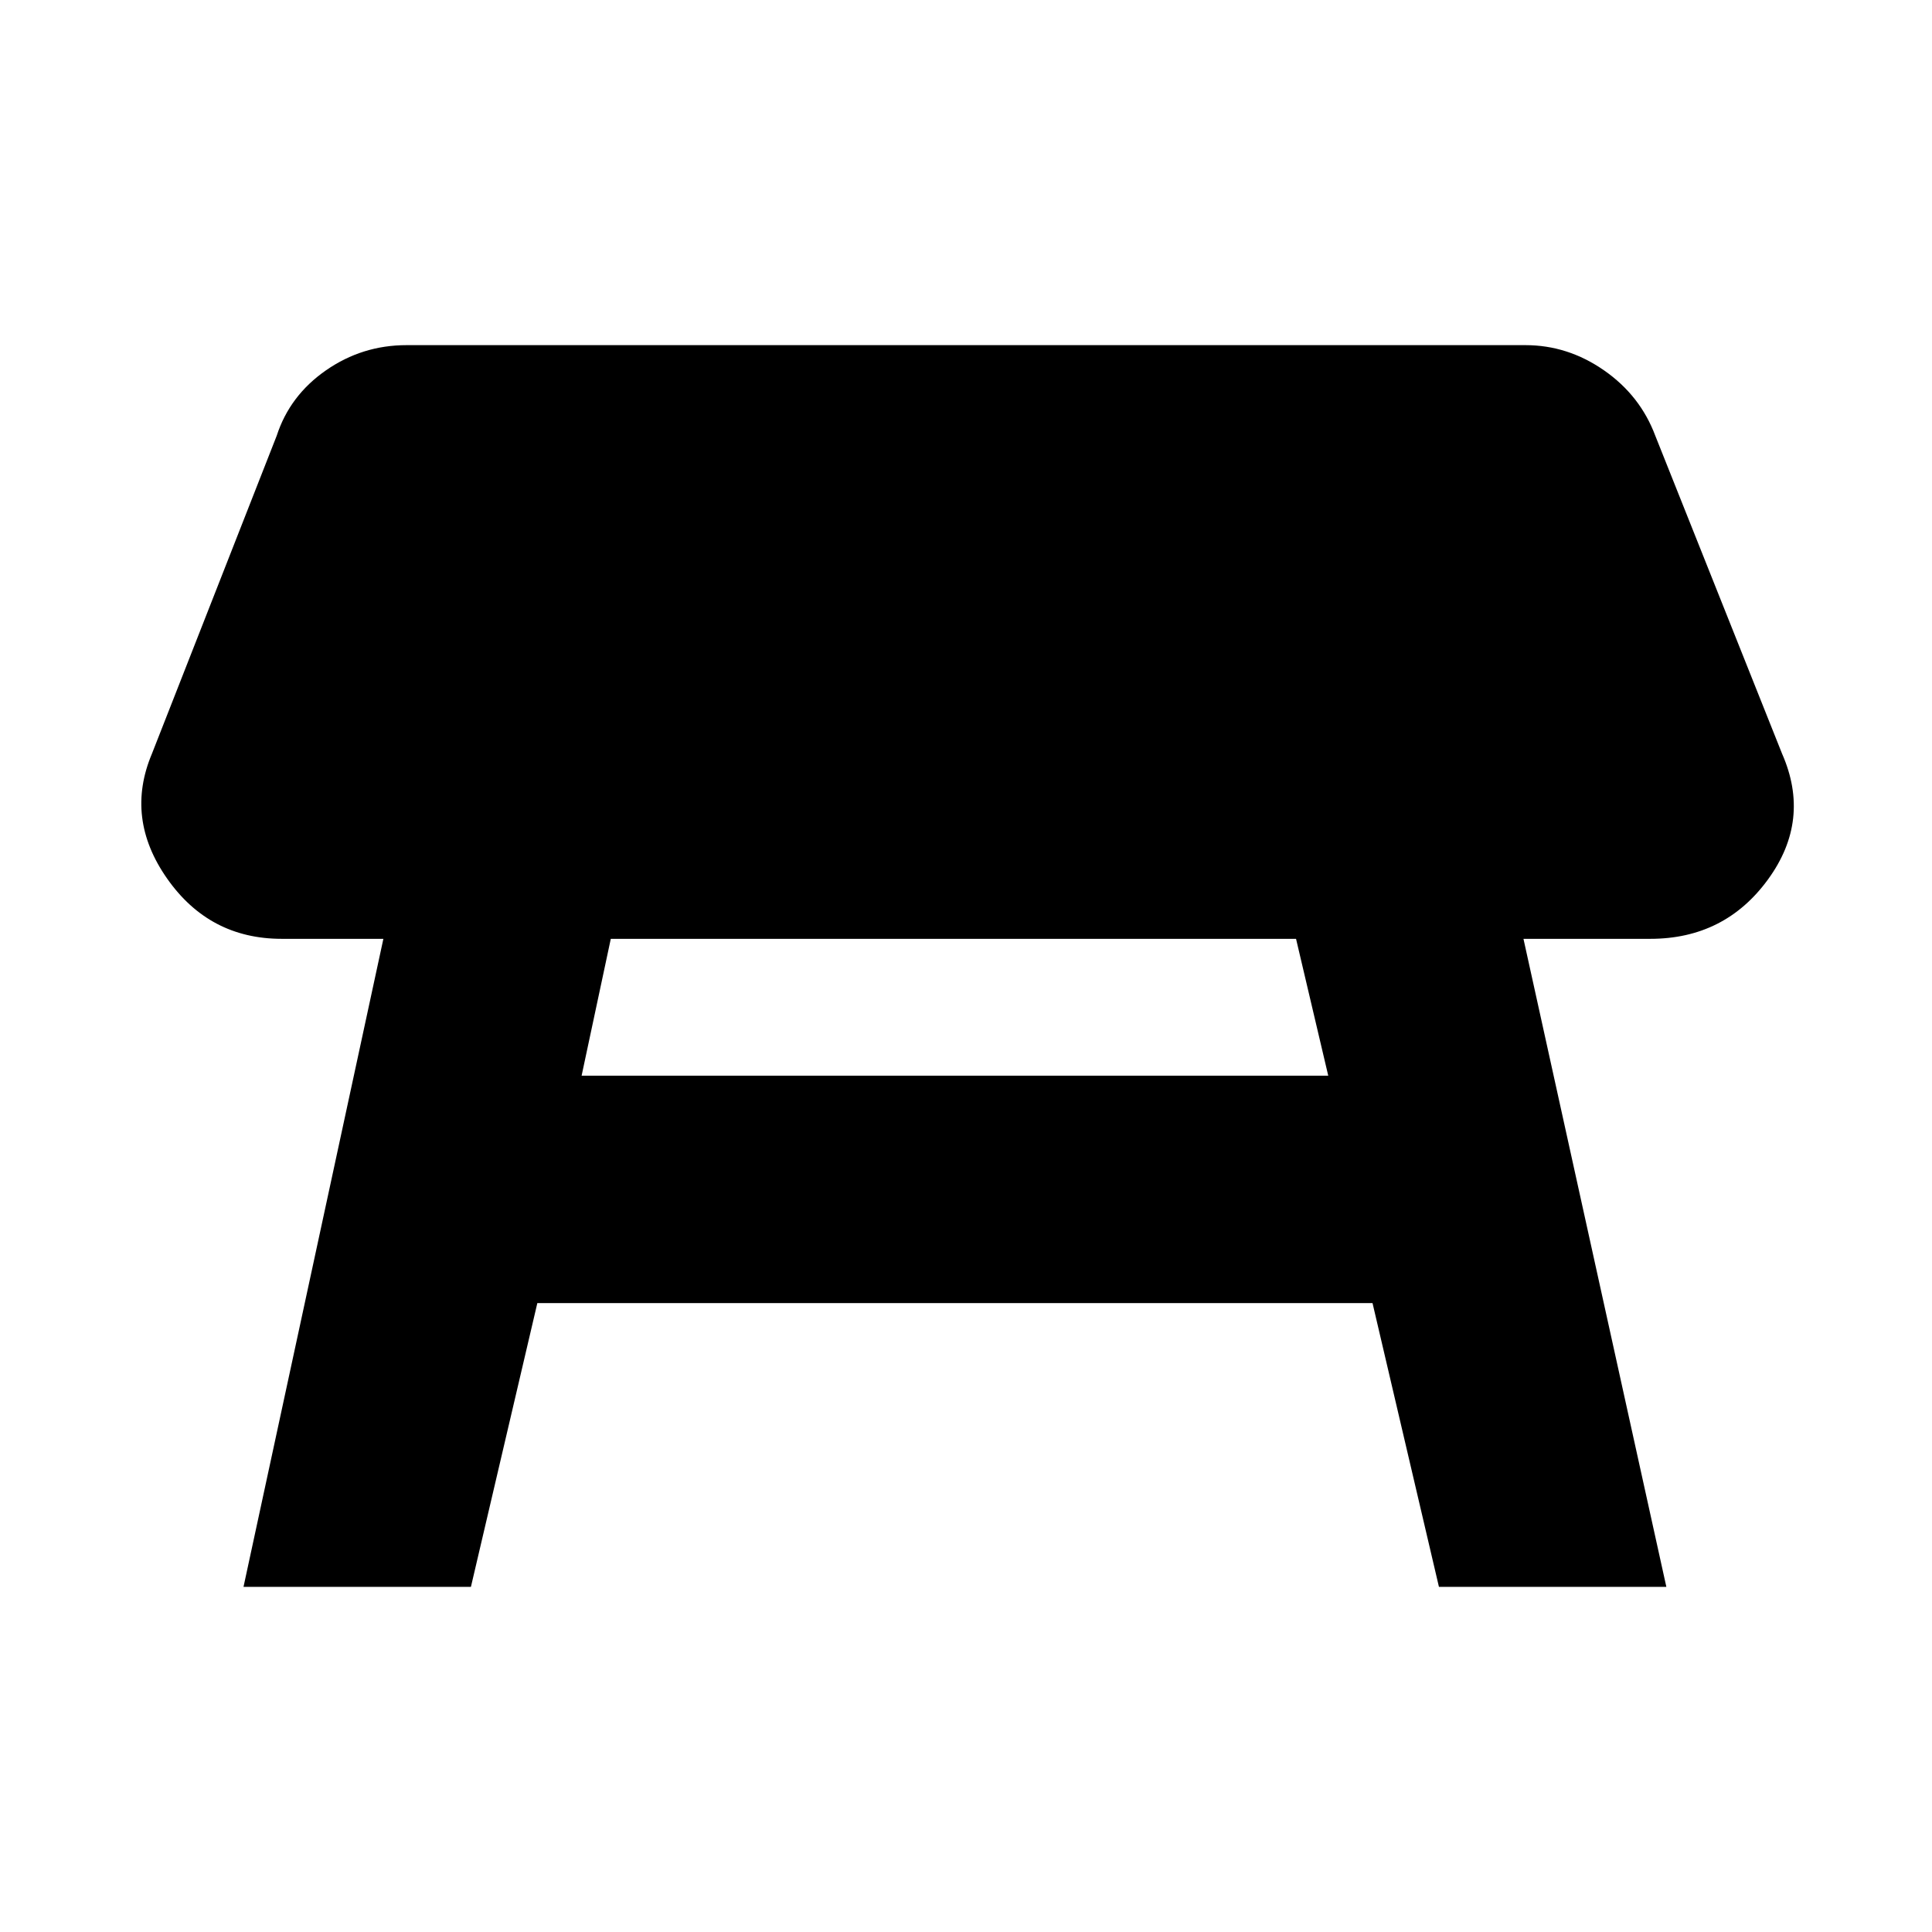 <svg xmlns="http://www.w3.org/2000/svg" height="20" viewBox="0 -960 960 960" width="20"><path d="M644-493.5H303.5l-14.5 68h371l-16-68Zm-523 322 69.5-322H140q-36 0-57-30t-7.5-62l62-158q6.5-20 24.5-32.5t40-12.5h556q21 0 39 12.5t25.5 32.5l63 158q14.5 33-7 62.5T820-493.5h-63l71 322H715l-33-141H267l-33 141H121Z"/></svg>